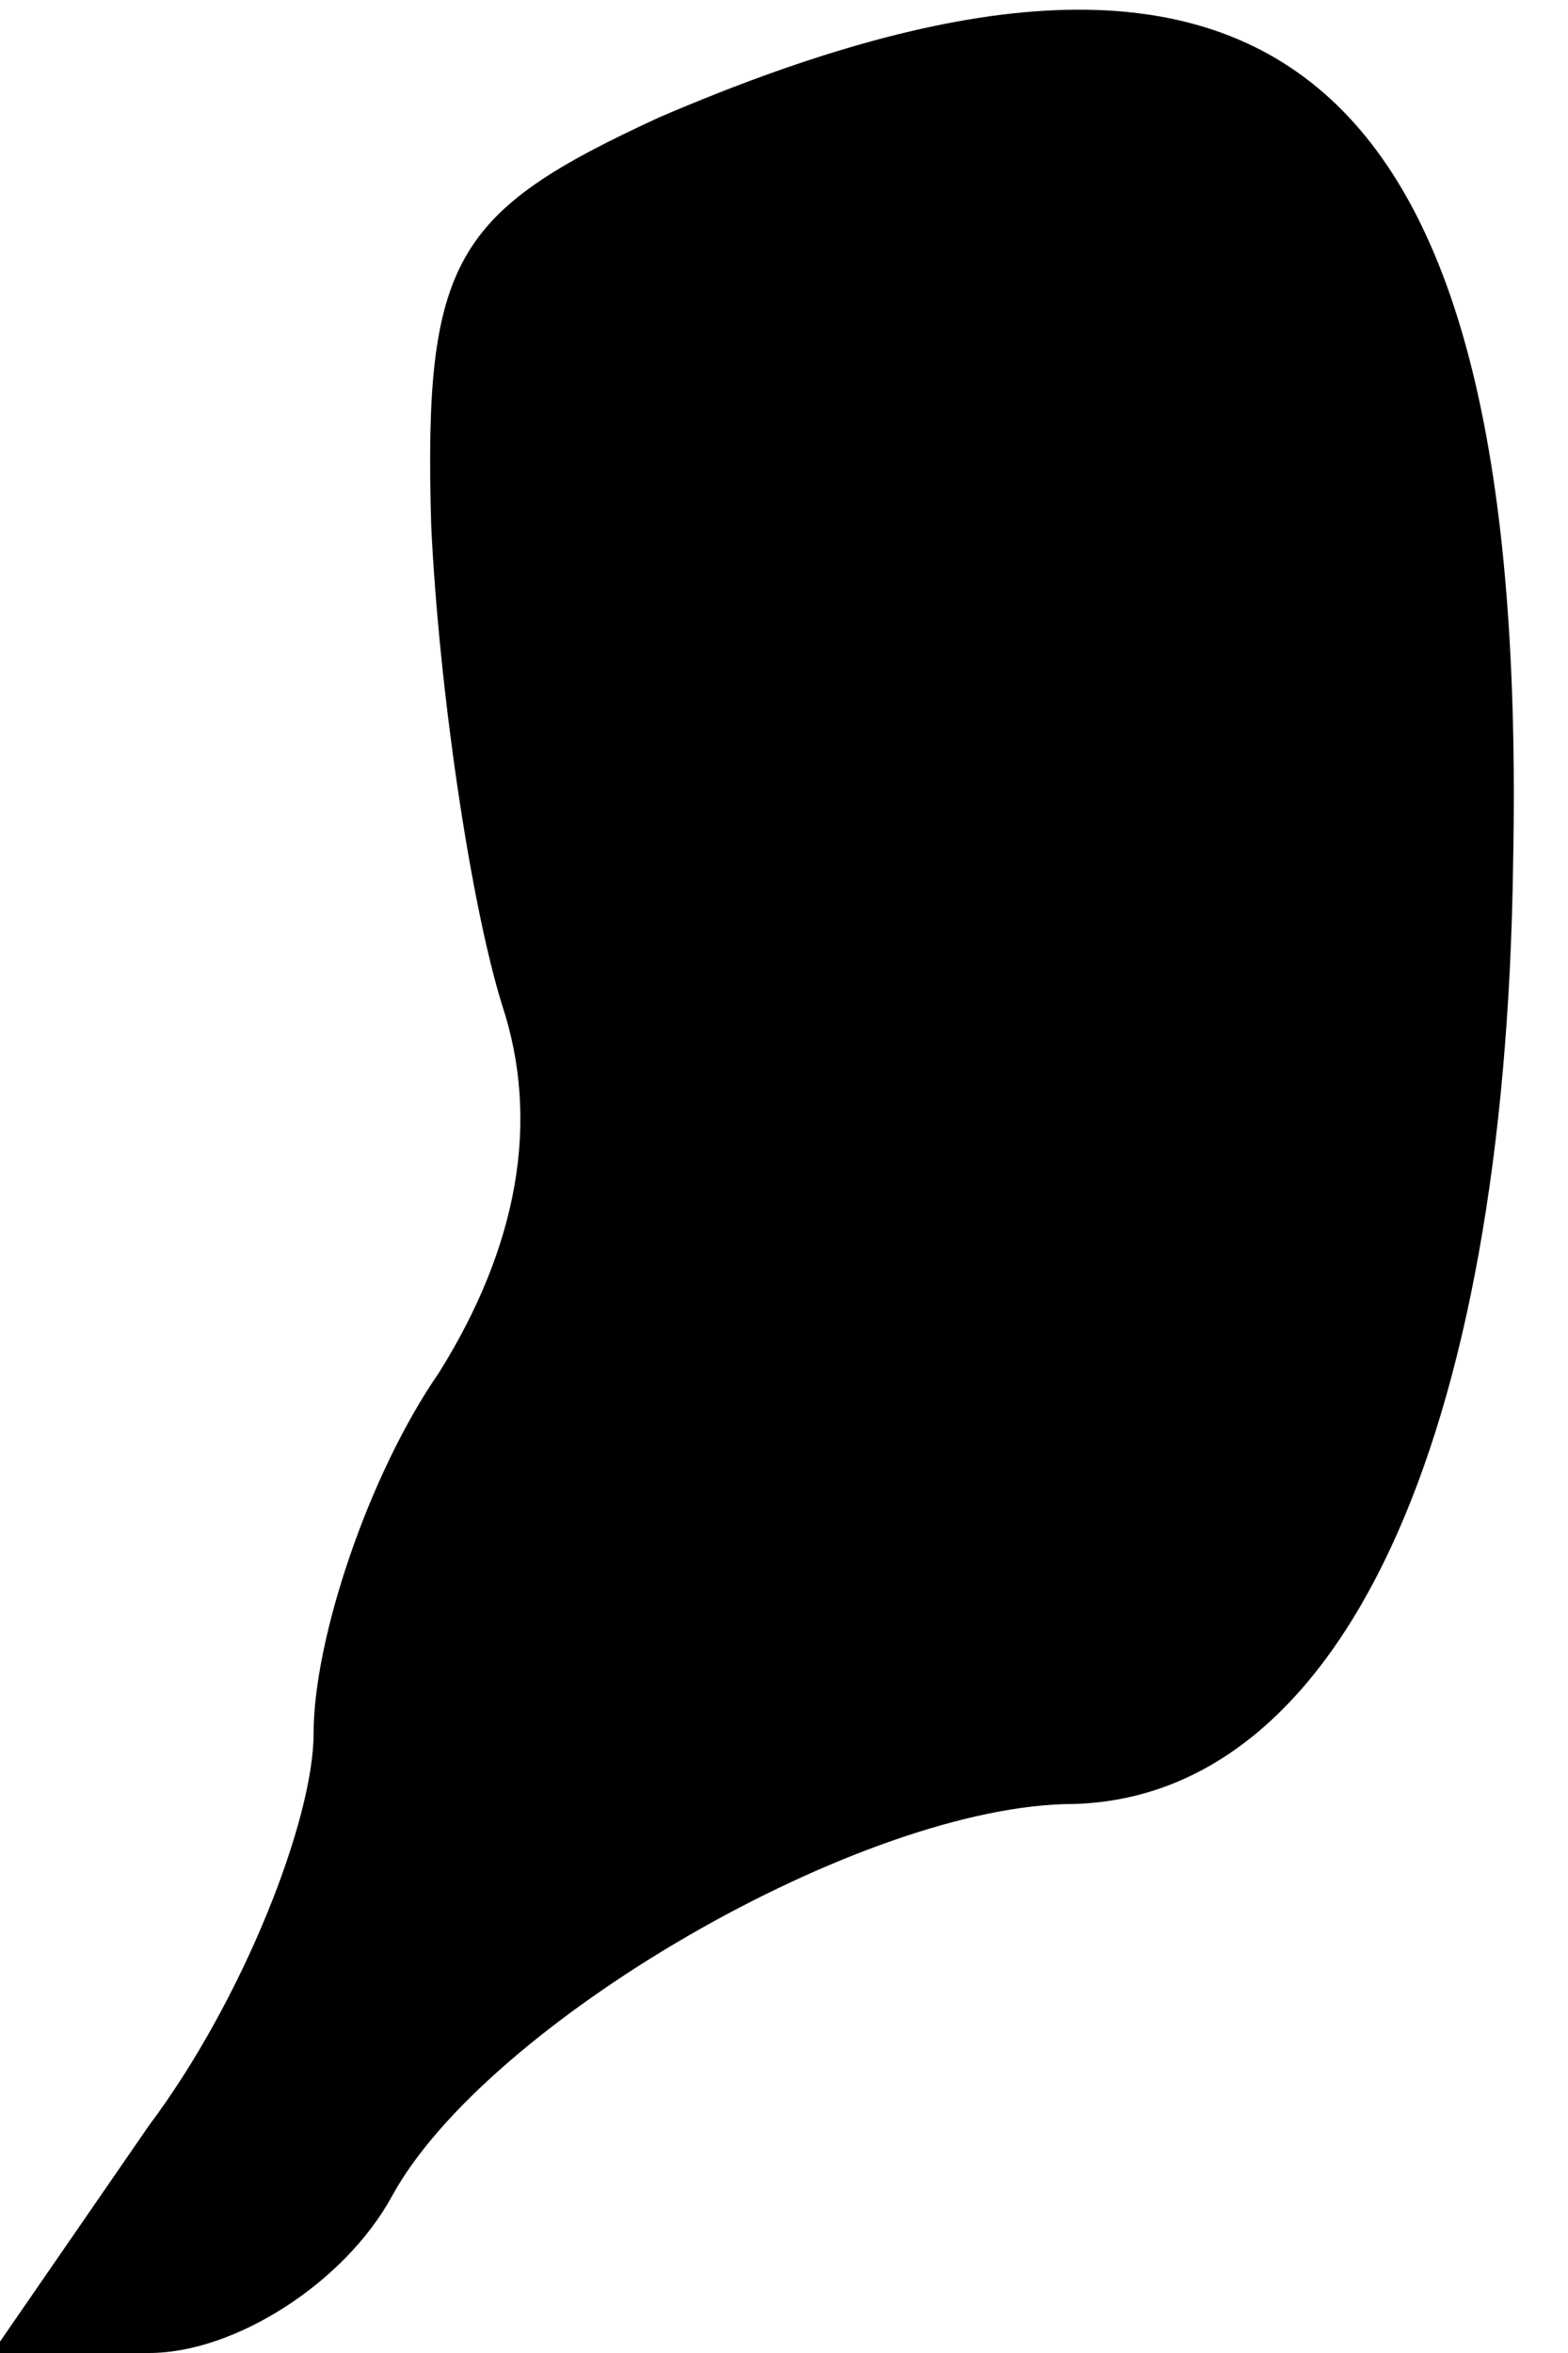 <?xml version="1.0" standalone="no"?>
<!DOCTYPE svg PUBLIC "-//W3C//DTD SVG 20010904//EN"
 "http://www.w3.org/TR/2001/REC-SVG-20010904/DTD/svg10.dtd">
<svg version="1.0" xmlns="http://www.w3.org/2000/svg"
 width="20pt" height="30pt" viewBox="0 0 20 30"
 preserveAspectRatio="xMidYMid meet">
<g transform="translate(0,30) scale(0.1,-0.1)"
fill="#000000" stroke="none">
<path fill="#000000" stroke="none" d="M84 285 c-26 -12 -30 -18 -29 -52 1
-21 5 -48 9 -61 5 -15 2 -31 -8 -47 -9 -13 -16 -34 -16 -46 0 -11 -9 -34 -21
-50 l-20 -29 20 0 c11 0 25 9 31 20 12 22 60 50 87 50 34 1 55 46 56 120 2
101 -30 129 -109 95z"/>
</g>
</svg>
